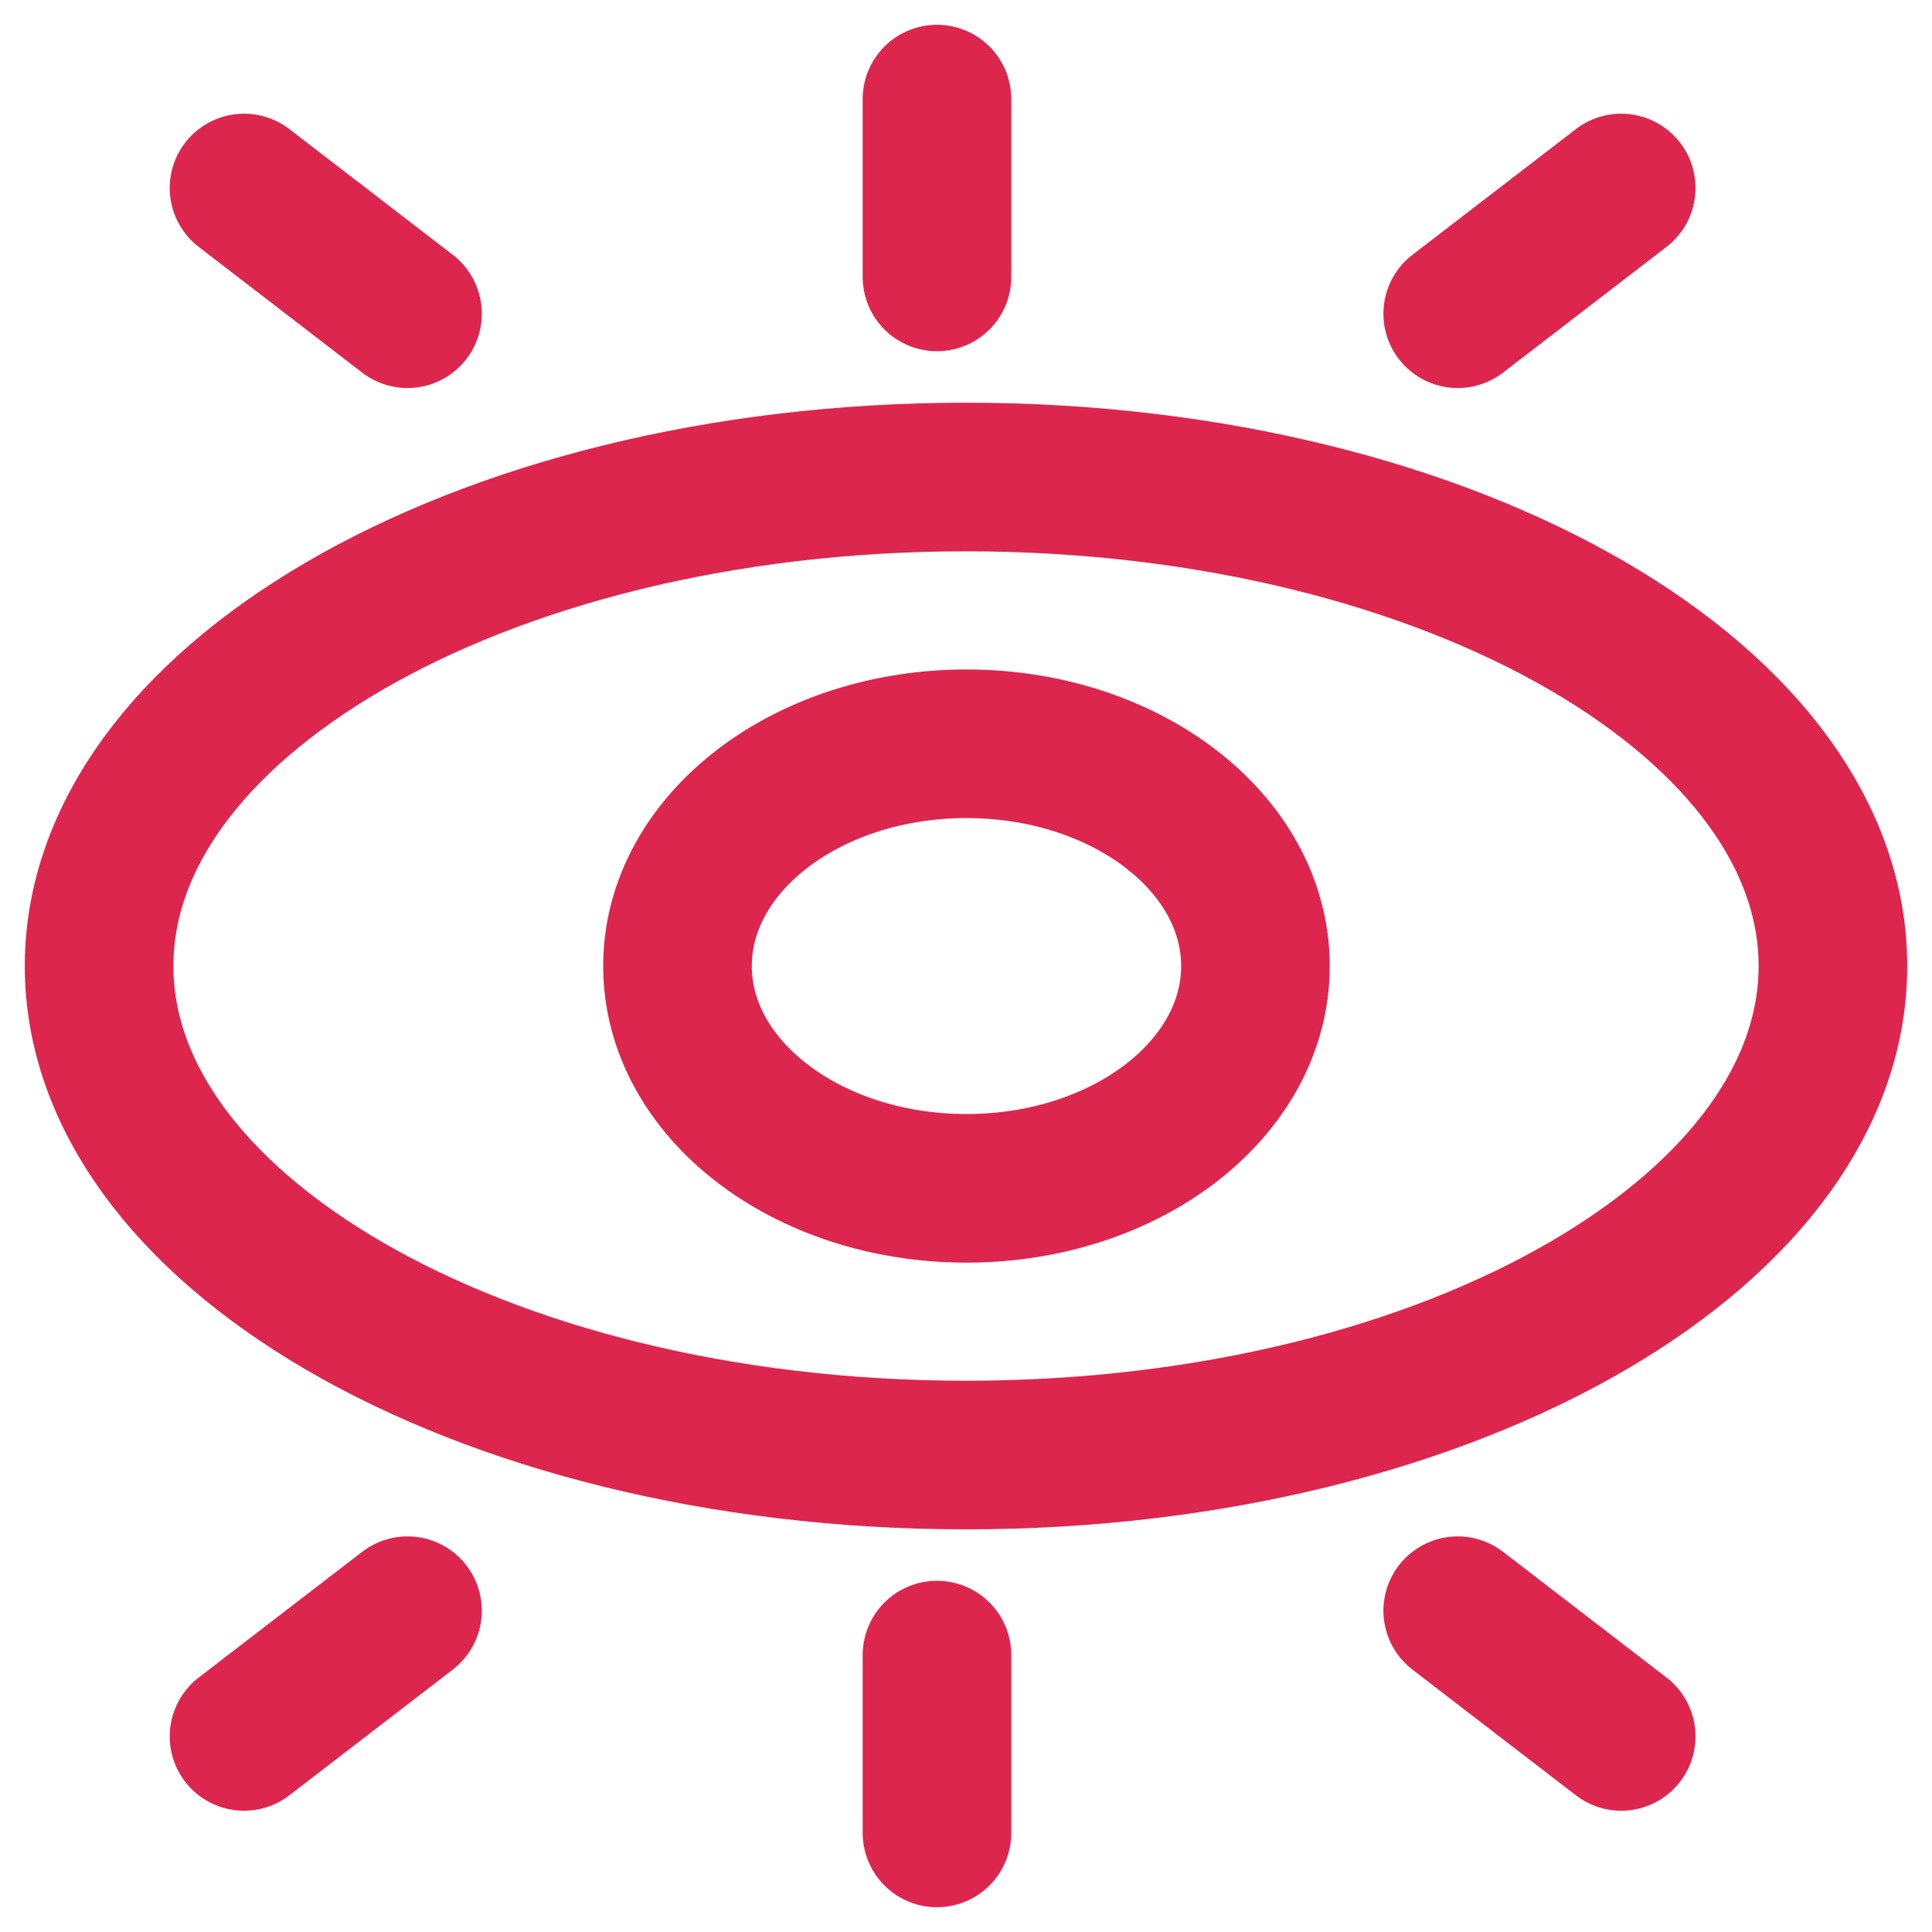 <svg width="39" height="39" viewBox="0 0 39 39" fill="none" xmlns="http://www.w3.org/2000/svg">
<path d="M19.509 23.988C22.731 23.988 25.343 21.979 25.343 19.501C25.343 17.023 22.731 15.014 19.509 15.014C16.288 15.014 13.676 17.023 13.676 19.501C13.676 21.979 16.288 23.988 19.509 23.988Z" stroke="#DD264E" stroke-width="3"/>
<path d="M18.914 2V5.59" stroke="#DD264E" stroke-width="3" stroke-linecap="round"/>
<path d="M4.926 3.795L8.226 6.333" stroke="#DD264E" stroke-width="3" stroke-linecap="round"/>
<path d="M4.926 35.052L8.226 32.514" stroke="#DD264E" stroke-width="3" stroke-linecap="round"/>
<path d="M32.726 3.795L29.426 6.333" stroke="#DD264E" stroke-width="3" stroke-linecap="round"/>
<path d="M32.726 35.052L29.426 32.514" stroke="#DD264E" stroke-width="3" stroke-linecap="round"/>
<path d="M18.914 33.41V37" stroke="#DD264E" stroke-width="3" stroke-linecap="round"/>
<path d="M37 19.501C37 22.086 35.206 24.524 32.055 26.36C28.903 28.197 24.47 29.372 19.5 29.372C14.53 29.372 10.097 28.197 6.945 26.36C3.794 24.524 2 22.086 2 19.501C2 16.916 3.794 14.478 6.945 12.641C10.097 10.804 14.53 9.629 19.5 9.629C24.47 9.629 28.903 10.804 32.055 12.641C35.206 14.478 37 16.916 37 19.501Z" stroke="#DD264E" stroke-width="3"/>
</svg>
